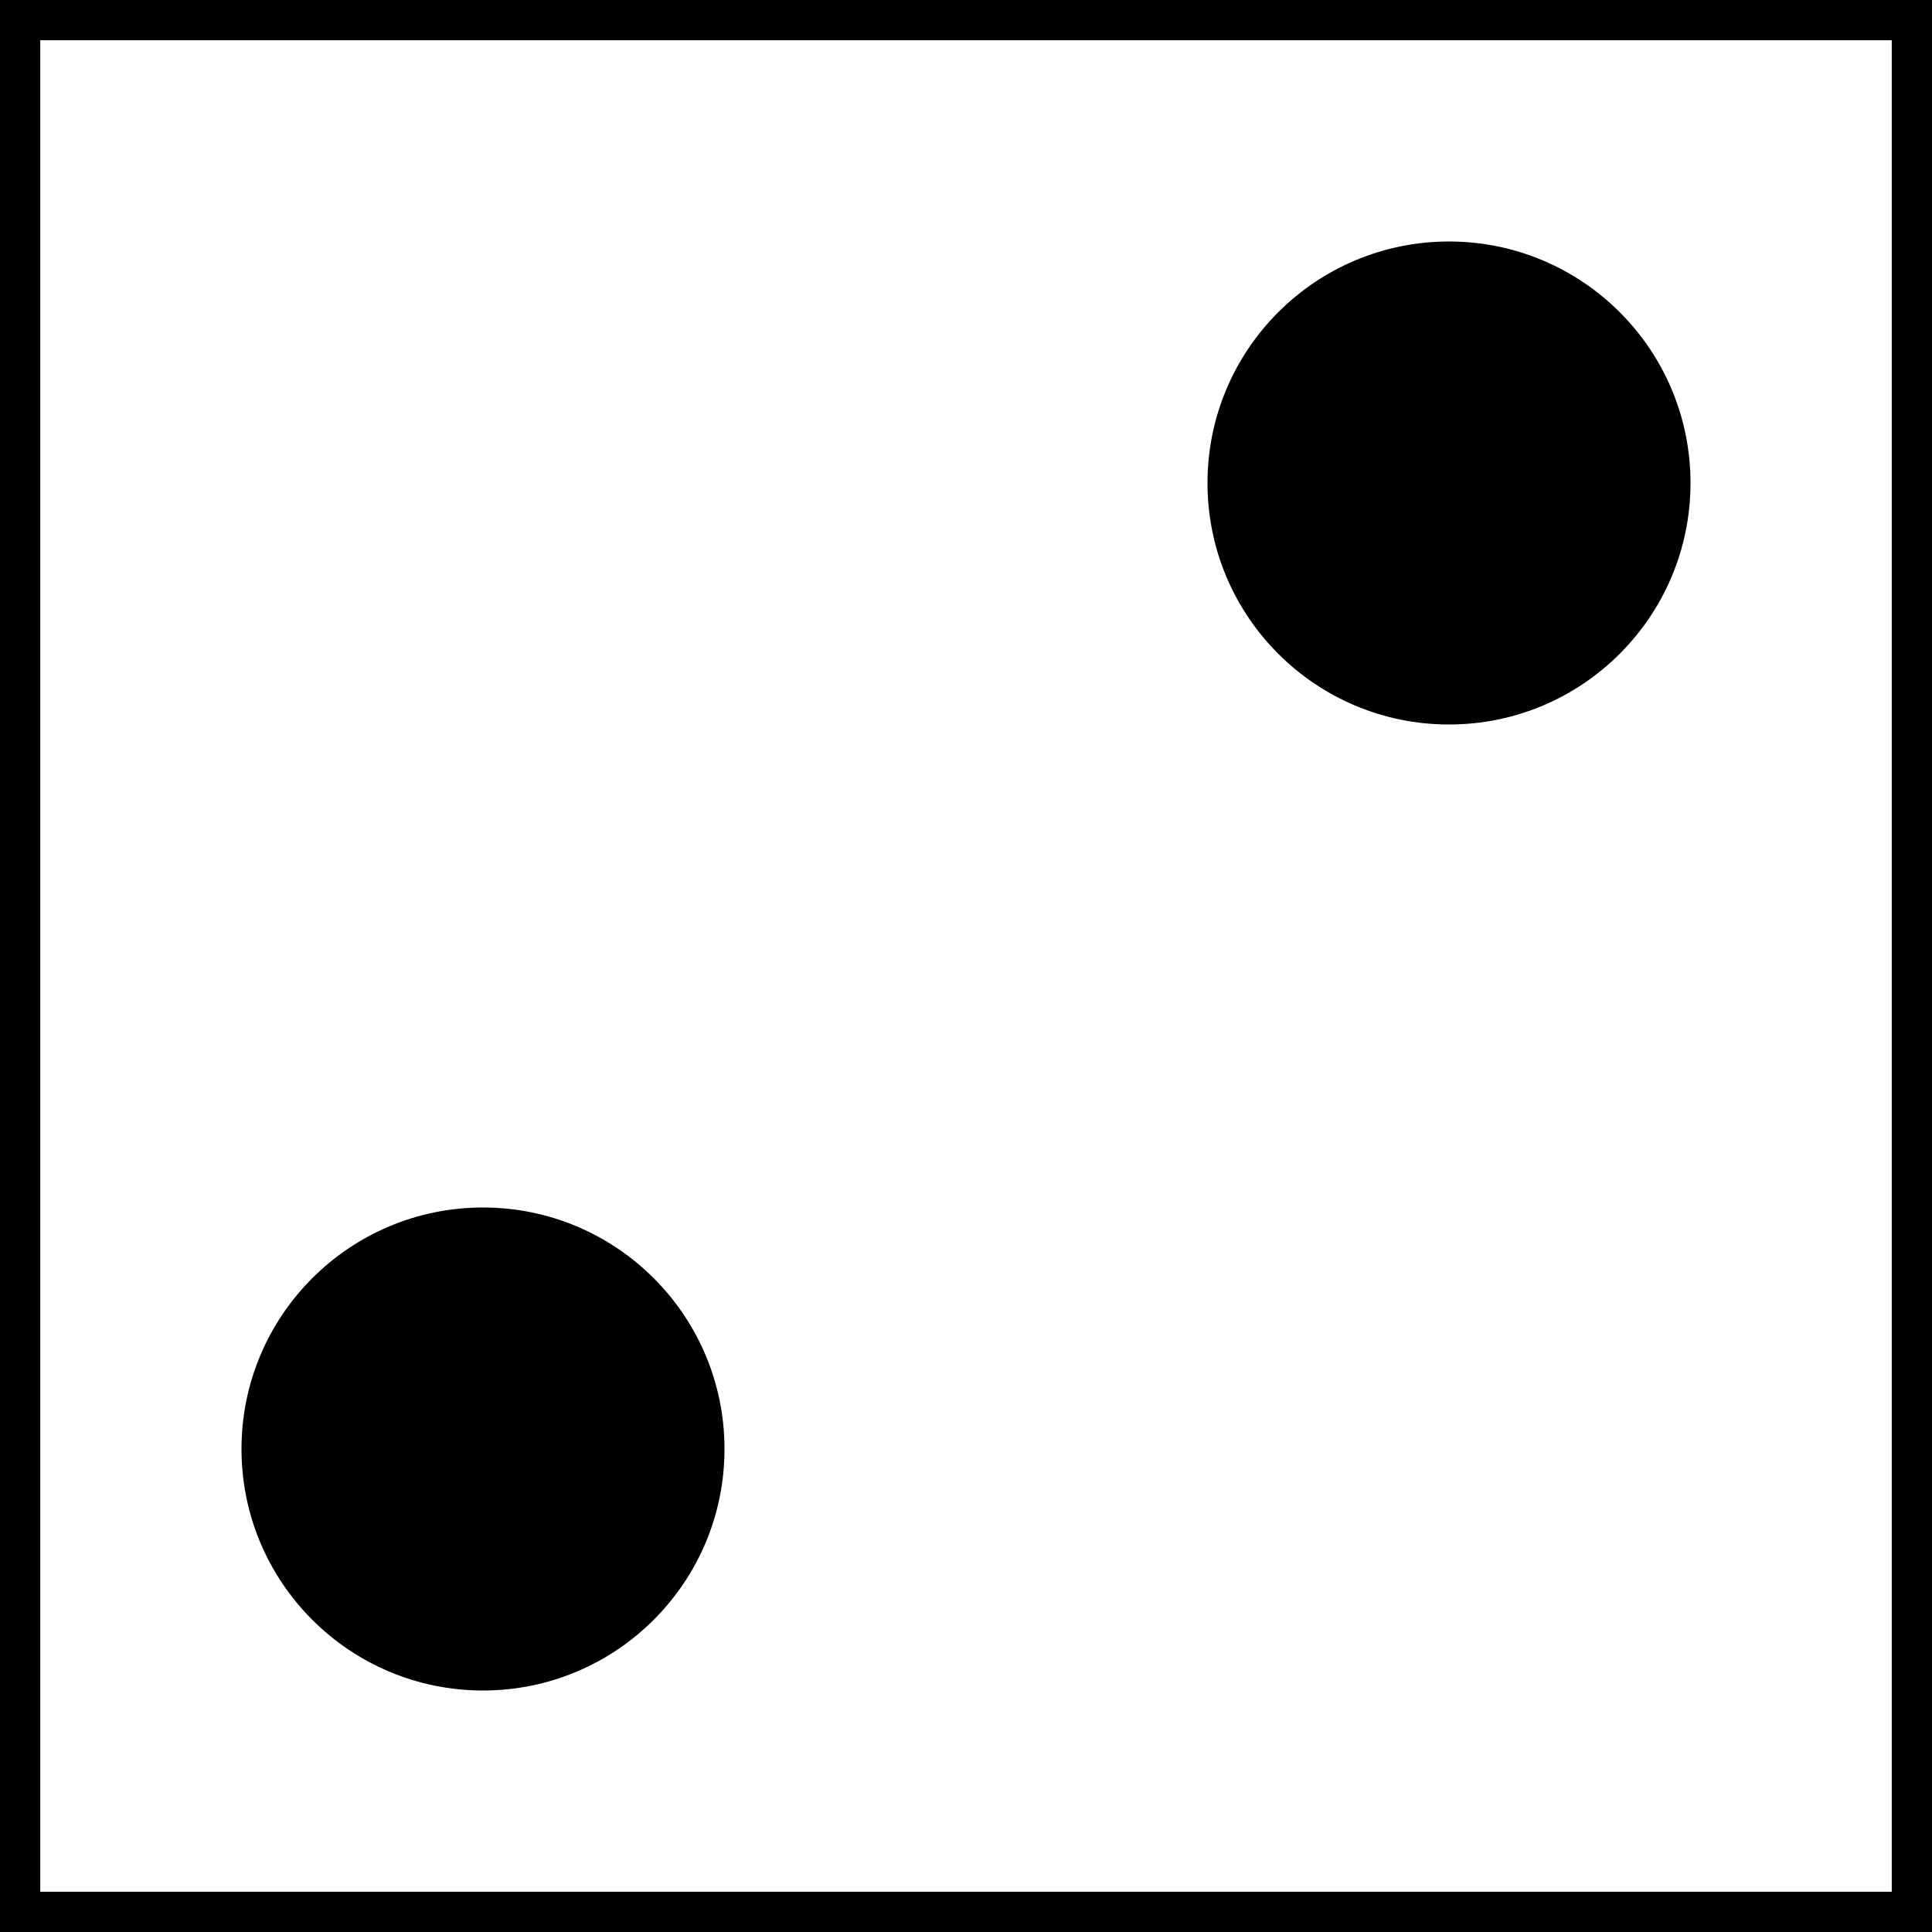 <svg width="24" height="24" xmlns="http://www.w3.org/2000/svg" xmlns:xlink="http://www.w3.org/1999/xlink" viewBox="0 0 24 24">
  <rect x="0" y="0" width="24" height="24" fill="#808080" stroke="none"/>
  <title>2d6</title>
  <desc>Dice Icon</desc>

  <g id="dice">
    <rect fill="white" width="24" height="24" stroke="black"/>
    <circle r="3" cx="6" cy="18"/>
    <circle r="3" cx="18" cy="6"/>
  </g>
</svg>